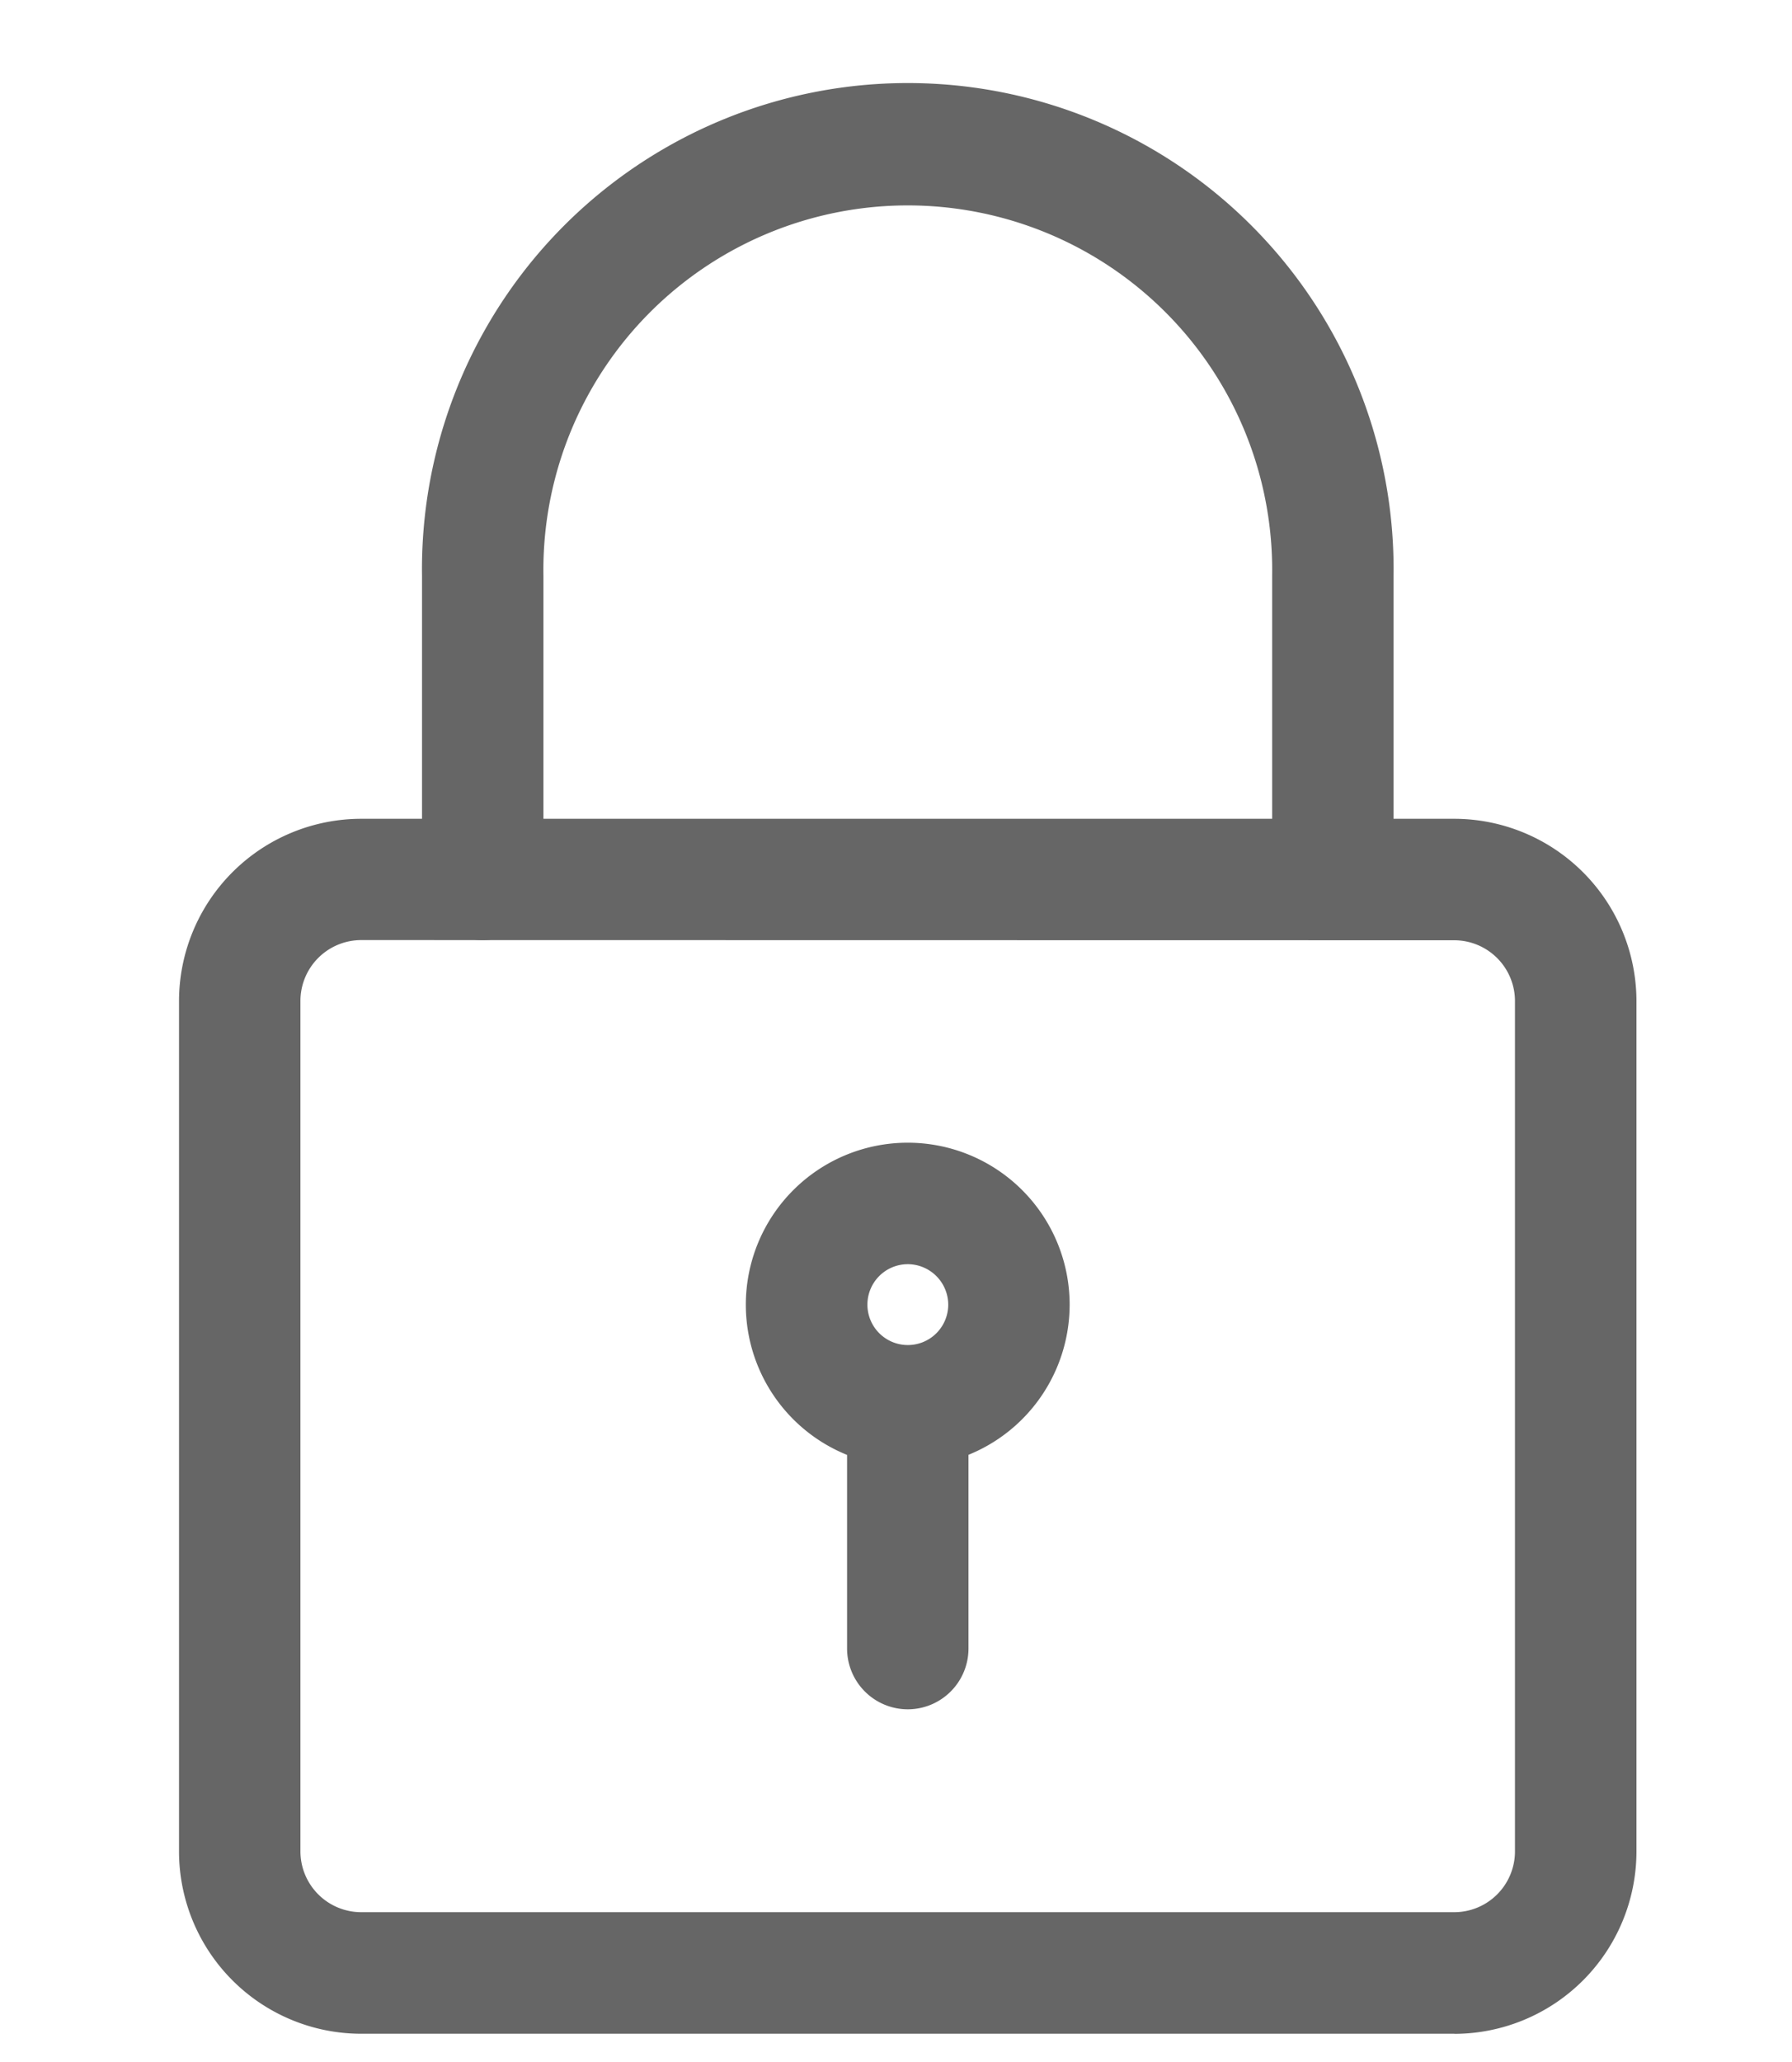 <svg xmlns="http://www.w3.org/2000/svg" xmlns:xlink="http://www.w3.org/1999/xlink" width="20" height="23" viewBox="0 0 20 23">
  <defs>
    <clipPath id="clip-icon_pass">
      <rect width="20" height="23"/>
    </clipPath>
  </defs>
  <g id="icon_pass" clip-path="url(#clip-icon_pass)">
    <g id="Group_7530" data-name="Group 7530" transform="translate(-751.001 -607.72)">
      <g id="Group_7528" data-name="Group 7528">
        <path id="Path_26273" data-name="Path 26273" d="M753.55,860.919h-12.2a2.035,2.035,0,0,1-2.033-2.033V849.4a2.035,2.035,0,0,1,2.033-2.033h12.2a2.036,2.036,0,0,1,2.033,2.033v9.487a2.036,2.036,0,0,1-2.033,2.033m-12.2-12.2a.679.679,0,0,0-.678.678v9.487a.679.679,0,0,0,.678.678h12.2a.678.678,0,0,0,.677-.678V849.4a.678.678,0,0,0-.677-.678Z" transform="translate(13.682 -230.514)" fill="#666"/>
        <path id="Path_26274" data-name="Path 26274" d="M752.194,848.721a.678.678,0,0,1-.677-.678v-3.387a4.067,4.067,0,1,0-8.133,0v3.387a.677.677,0,1,1-1.355,0v-3.387a5.422,5.422,0,1,1,10.843,0v3.387a.679.679,0,0,1-.678.678" transform="translate(13.682 -230.514)" fill="#666"/>
        <path id="Path_26275" data-name="Path 26275" d="M747.45,854.594a1.807,1.807,0,1,1,1.807-1.807,1.809,1.809,0,0,1-1.807,1.807m0-2.259a.451.451,0,1,0,.452.452.453.453,0,0,0-.452-.452" transform="translate(13.682 -230.514)" fill="#666"/>
      </g>
      <path id="Path_26276" data-name="Path 26276" d="M747.45,857.3a.678.678,0,0,1-.677-.678v-2.485a.677.677,0,1,1,1.355,0v2.485a.678.678,0,0,1-.678.678" transform="translate(13.682 -230.514)" fill="#666"/>
    </g>
  </g>
</svg>
